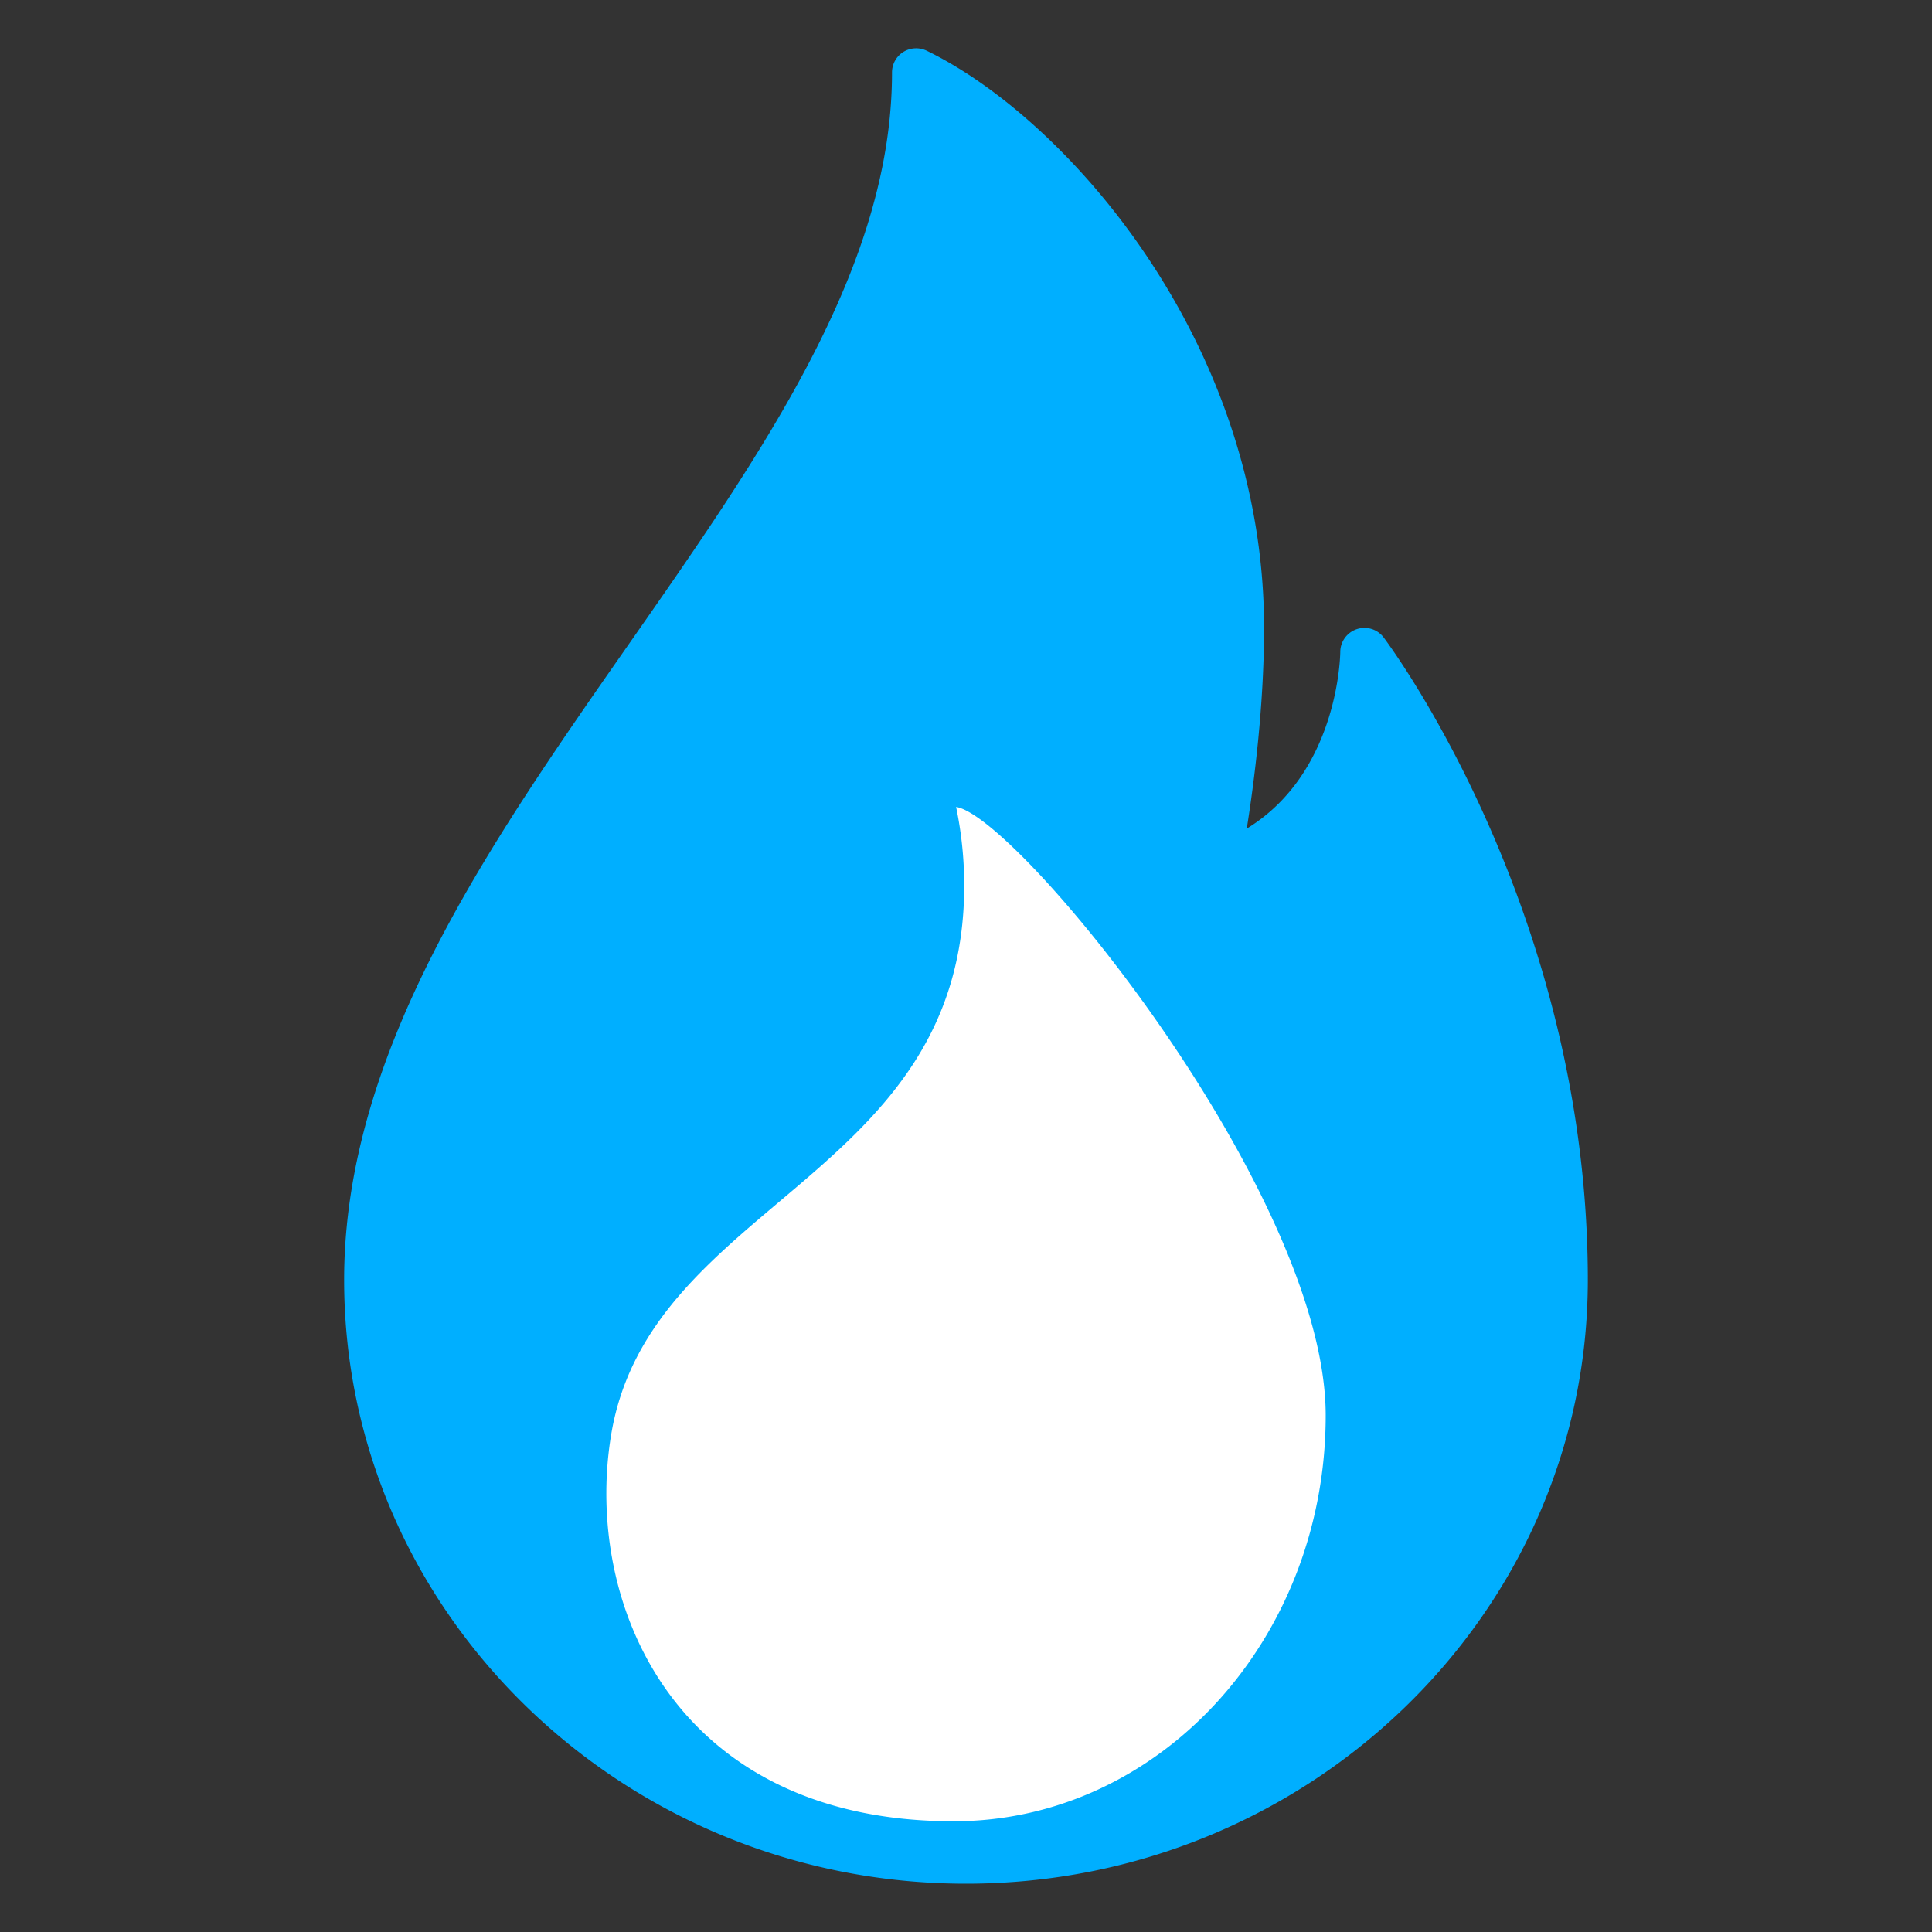 <svg width="249" height="249" fill="none" xmlns="http://www.w3.org/2000/svg"><rect width="100%" height="100%" fill="#333333" stroke="none"/><path d="M201.535 164.963c0 41.253-34.487 74.7-77.035 74.7-42.548 0-77.034-33.447-77.034-74.7 0-56.025 70.616-102.713 70.616-155.625 16.042 7.775 41.726 35.264 41.726 71.587 0 15.563-3.212 31.125-3.212 31.125 19.26-6.225 19.26-28.012 19.26-28.012s25.679 34.237 25.679 80.925z" fill="#00AFFF"/><path d="M123.225 104a49.733 49.733 0 011.045 10.116c0 37.779-40.605 40.686-45.523 70.909-3.542 21.731 8.285 49.706 44.16 49.706 26.488 0 47.951-23.424 47.951-52.315 0-28.523-39.622-77.165-47.633-78.416z" fill="#fff"/><path d="M124.5 242.775c-44.19 0-80.147-34.904-80.147-77.813 0-29.394 18.62-56.056 36.622-81.846 17.48-25.03 33.989-48.68 33.989-73.778a3.11 3.11 0 011.456-2.64 3.127 3.127 0 013.013-.162c18.053 8.753 43.482 37.618 43.482 74.389 0 9.979-1.27 19.839-2.229 25.865 11.896-7.252 12.052-22.578 12.052-22.753 0-1.338.859-2.527 2.129-2.95a3.1 3.1 0 013.473 1.083c1.077 1.432 26.301 35.607 26.301 82.792.006 42.909-35.949 77.813-80.141 77.813zm-3.523-228.233c-2.079 25.142-18.743 49.009-34.891 72.141-17.461 24.993-35.508 50.846-35.508 78.279 0 39.473 33.161 71.588 73.922 71.588 40.762 0 73.922-32.115 73.922-71.588 0-33.328-13.589-60.438-20.748-72.421-2.004 7.638-7.115 18.27-20.113 22.472-1.045.349-2.21.1-3.031-.641a3.11 3.11 0 01-.971-2.951c.031-.149 3.143-15.45 3.143-30.496-.006-30.845-19.982-56.293-35.725-66.383z" fill="#00AFFF"/></svg>